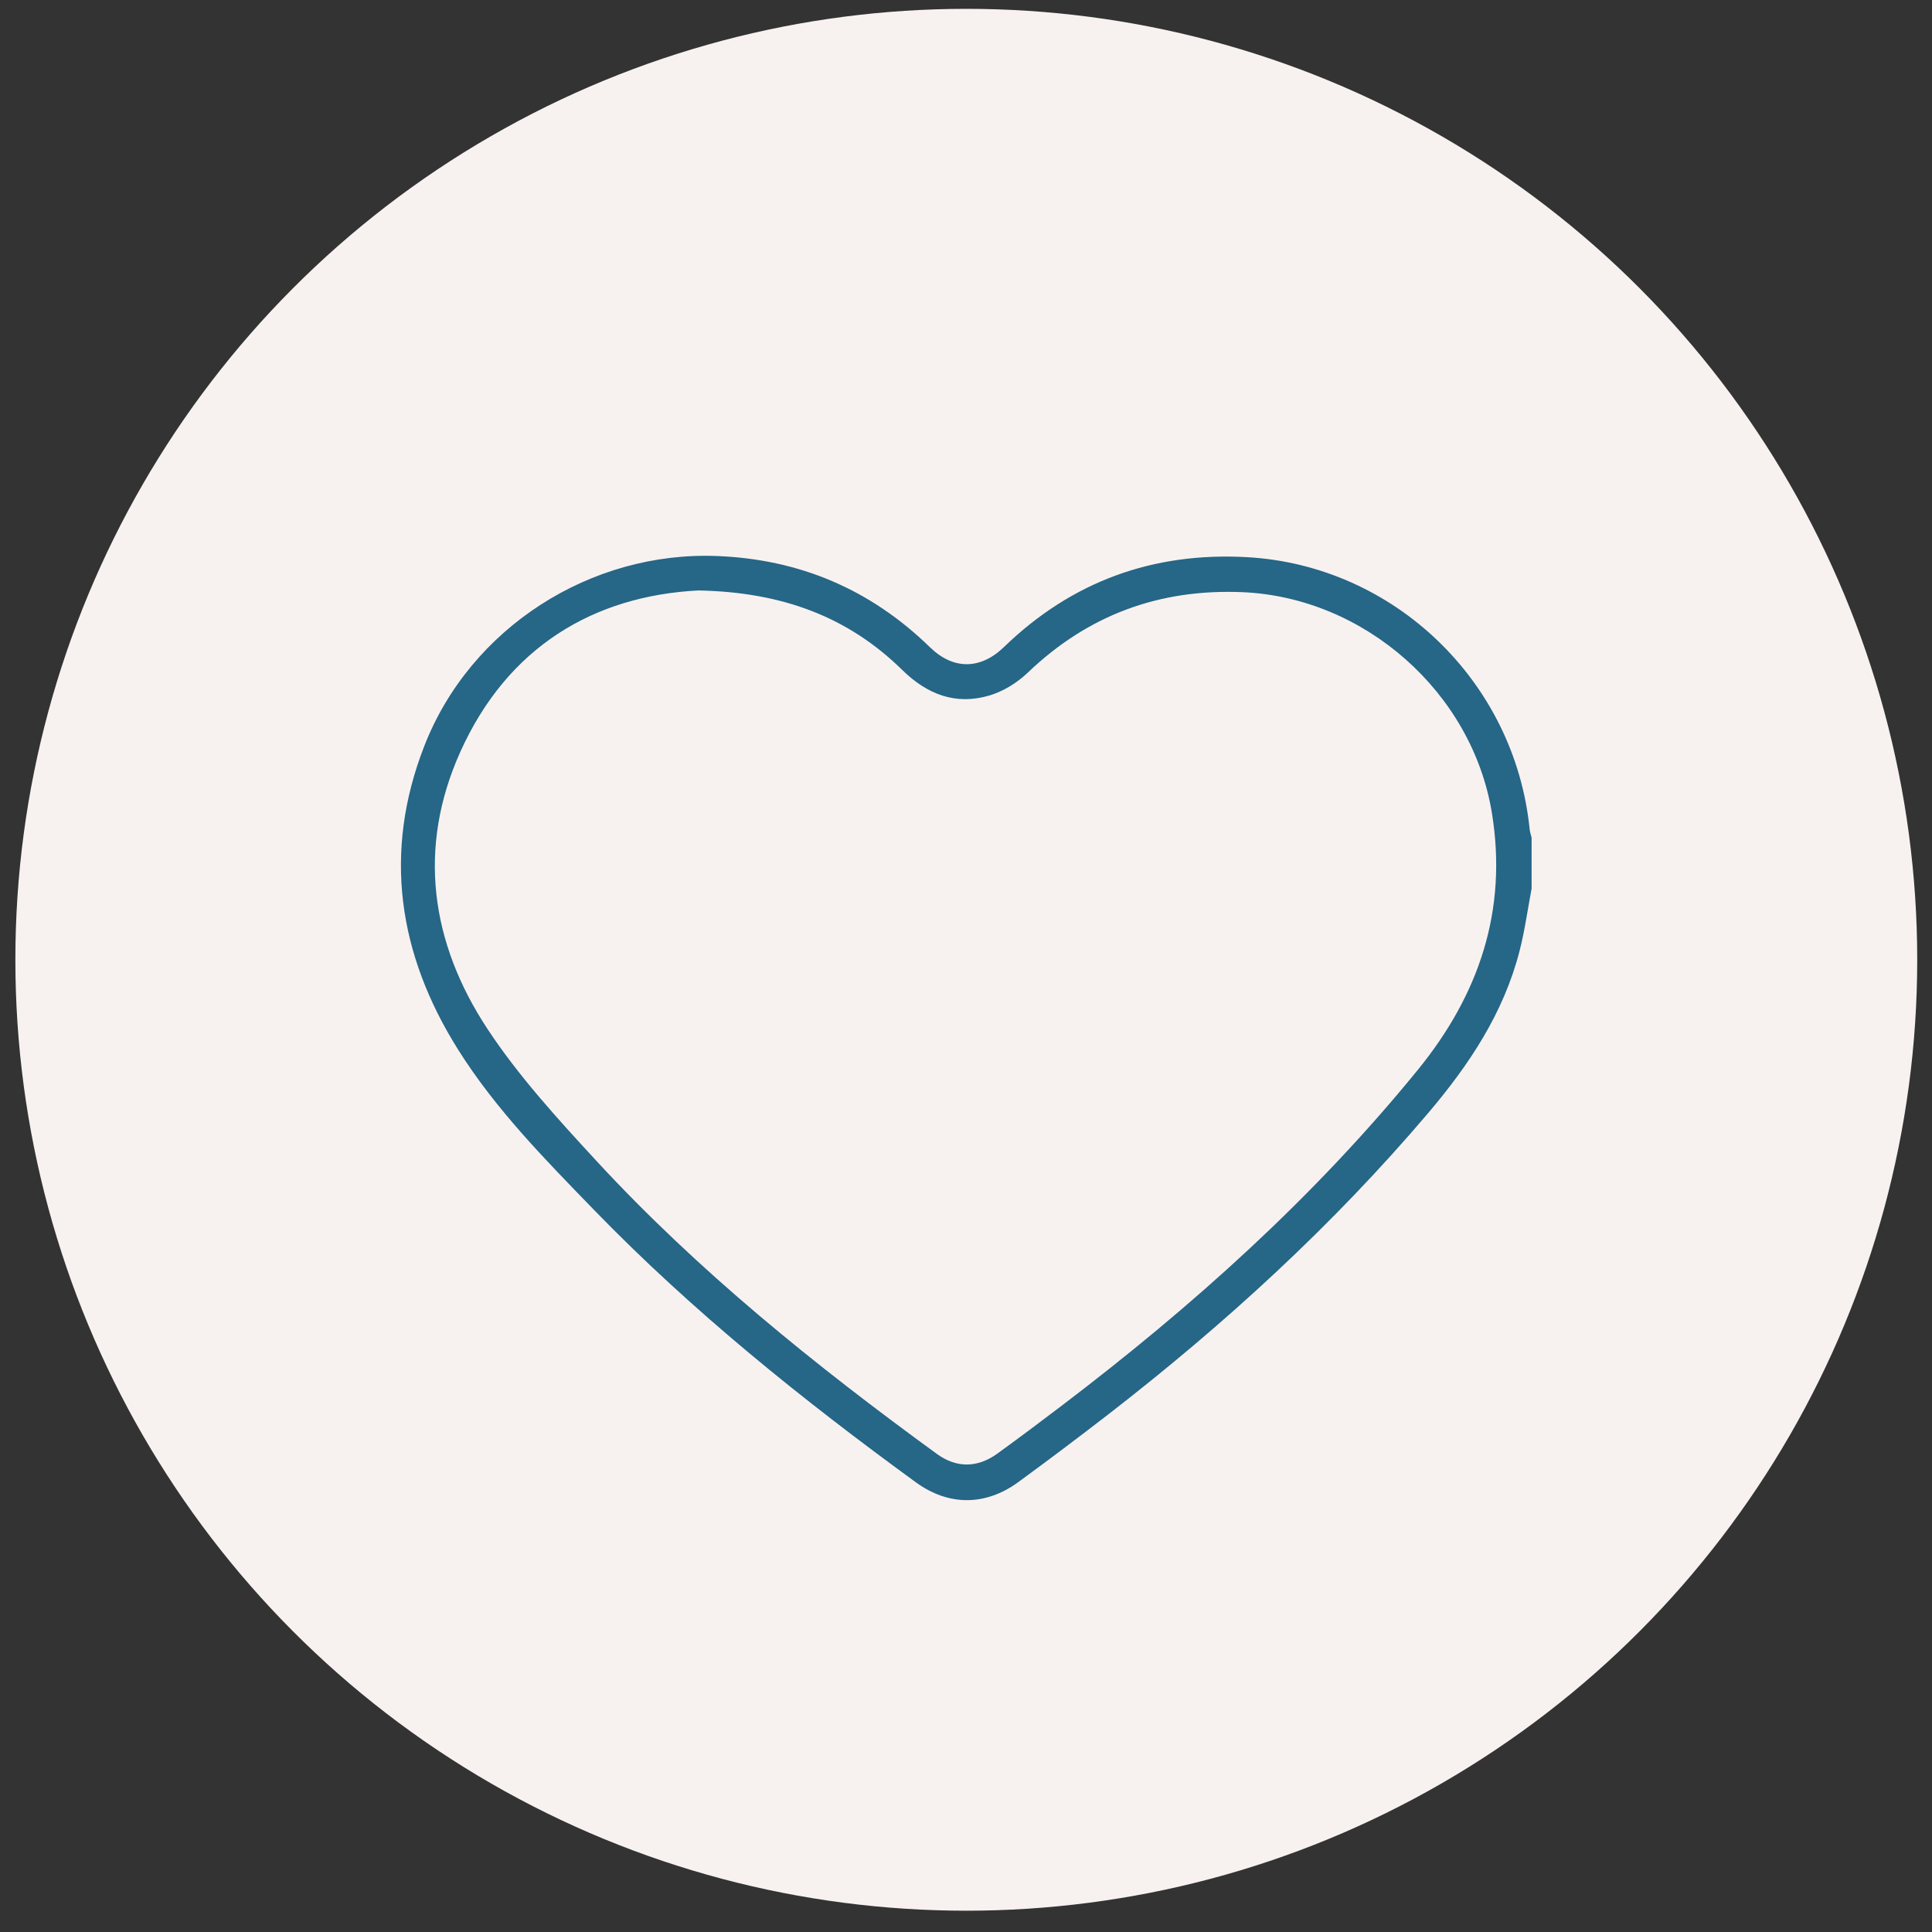 <svg width="85" height="85" viewBox="0 0 85 85" fill="none" xmlns="http://www.w3.org/2000/svg">
<rect x="0" y="0" width="85" height="85" fill="#333333" stroke="none"/>
<circle cx="42.513" cy="42.226" r="41.837" fill="#F7F2F0"/>
<path d="M67.385 39.092C67.211 40.01 67.085 40.94 66.853 41.844C66.151 44.573 64.639 46.843 62.836 48.967C58.635 53.916 53.876 58.266 48.755 62.231C47.45 63.241 46.13 64.235 44.798 65.208C43.353 66.262 41.732 66.264 40.292 65.214C35.288 61.569 30.47 57.699 26.148 53.245C23.995 51.025 21.808 48.811 20.156 46.181C17.521 41.991 16.836 37.505 18.671 32.812C20.702 27.613 25.99 24.242 31.553 24.463C35.189 24.607 38.302 25.933 40.91 28.472C41.938 29.475 43.133 29.471 44.173 28.464C47.154 25.58 50.727 24.285 54.851 24.512C61.337 24.87 66.646 29.986 67.298 36.481C67.311 36.606 67.355 36.73 67.384 36.854V39.092H67.385ZM30.709 25.978C26.138 26.219 22.335 28.444 20.248 33.087C18.352 37.307 18.949 41.476 21.441 45.26C22.811 47.341 24.527 49.217 26.225 51.058C30.725 55.934 35.872 60.073 41.221 63.968C42.082 64.594 43.005 64.585 43.88 63.952C44.837 63.26 45.782 62.55 46.723 61.835C52.466 57.471 57.807 52.682 62.378 47.069C65.07 43.765 66.334 40.054 65.638 35.772C64.774 30.463 60.032 26.279 54.658 26.053C51.008 25.9 47.87 27.055 45.219 29.593C44.757 30.035 44.147 30.414 43.539 30.596C42.062 31.037 40.801 30.561 39.701 29.481C37.336 27.162 34.459 26.048 30.712 25.977L30.709 25.978Z" fill="#266687"/>
</svg>
